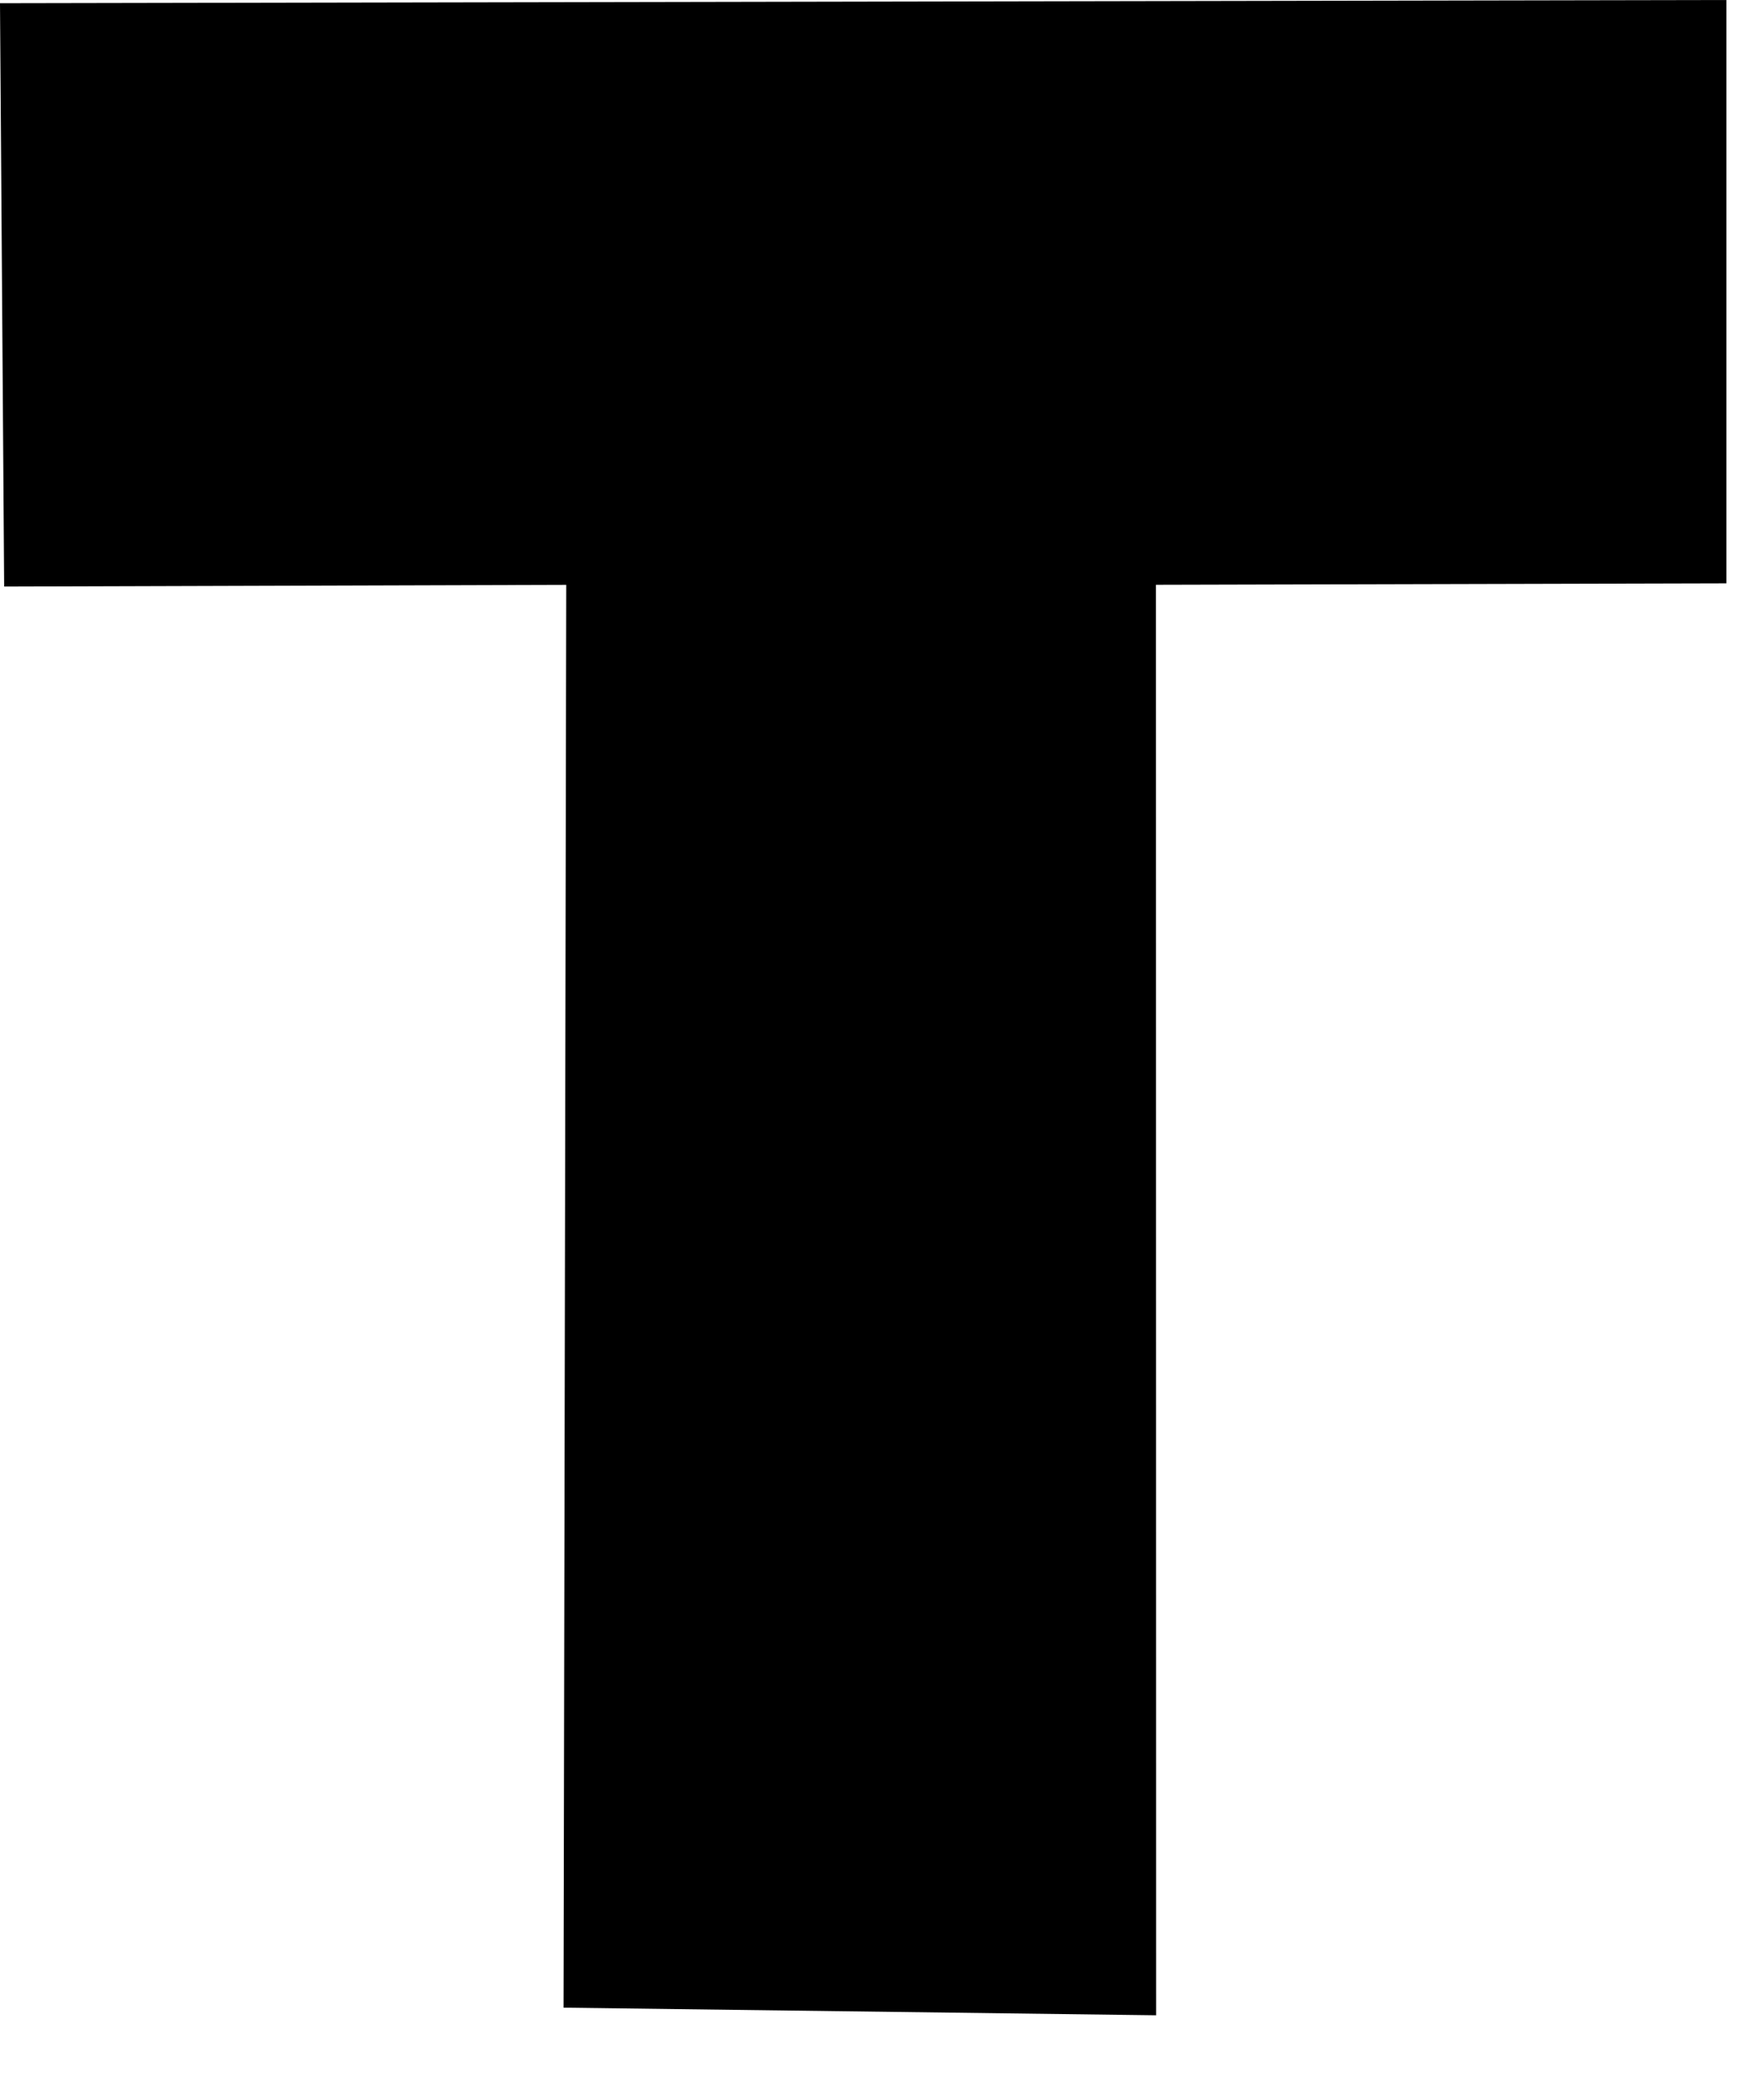 <?xml version="1.0" encoding="utf-8"?>
<!DOCTYPE svg PUBLIC "-//W3C//DTD SVG 1.1//EN" "http://www.w3.org/Graphics/SVG/1.1/DTD/svg11.dtd">
<svg width="28" height="33" xmlns:xlink="http://www.w3.org/1999/xlink" xmlns:xml="http://www.w3.org/XML/1998/namespace" version="1.1" xmlns="http://www.w3.org/2000/svg">
  <g transform="translate(14, 16.5)" id="ToCenterGroup">
    <g transform="translate(0, 0)" id="TranslateGroup">
      <g transform="scale(1)" id="ScaleGroup">
        <g transform="scale(1)" id="InversionGroup">
          <g transform="rotate(0, 0, 0)" id="RotateGroup">
            <g transform="translate(-14, -16.5)" id="ToOriginGroup">
              <rect x="0" y="0" width="28" height="33" id="RawSize" style="fill:none;" />
              <path d="M0 0.051 L0.066 9.309 L8.988 9.282 L8.945 31.863 L18.351 31.984 L18.348 9.281 L27.403 9.258 L27.403 0 L0 0.051 z" />
            </g>
          </g>
        </g>
      </g>
    </g>
  </g>
</svg>